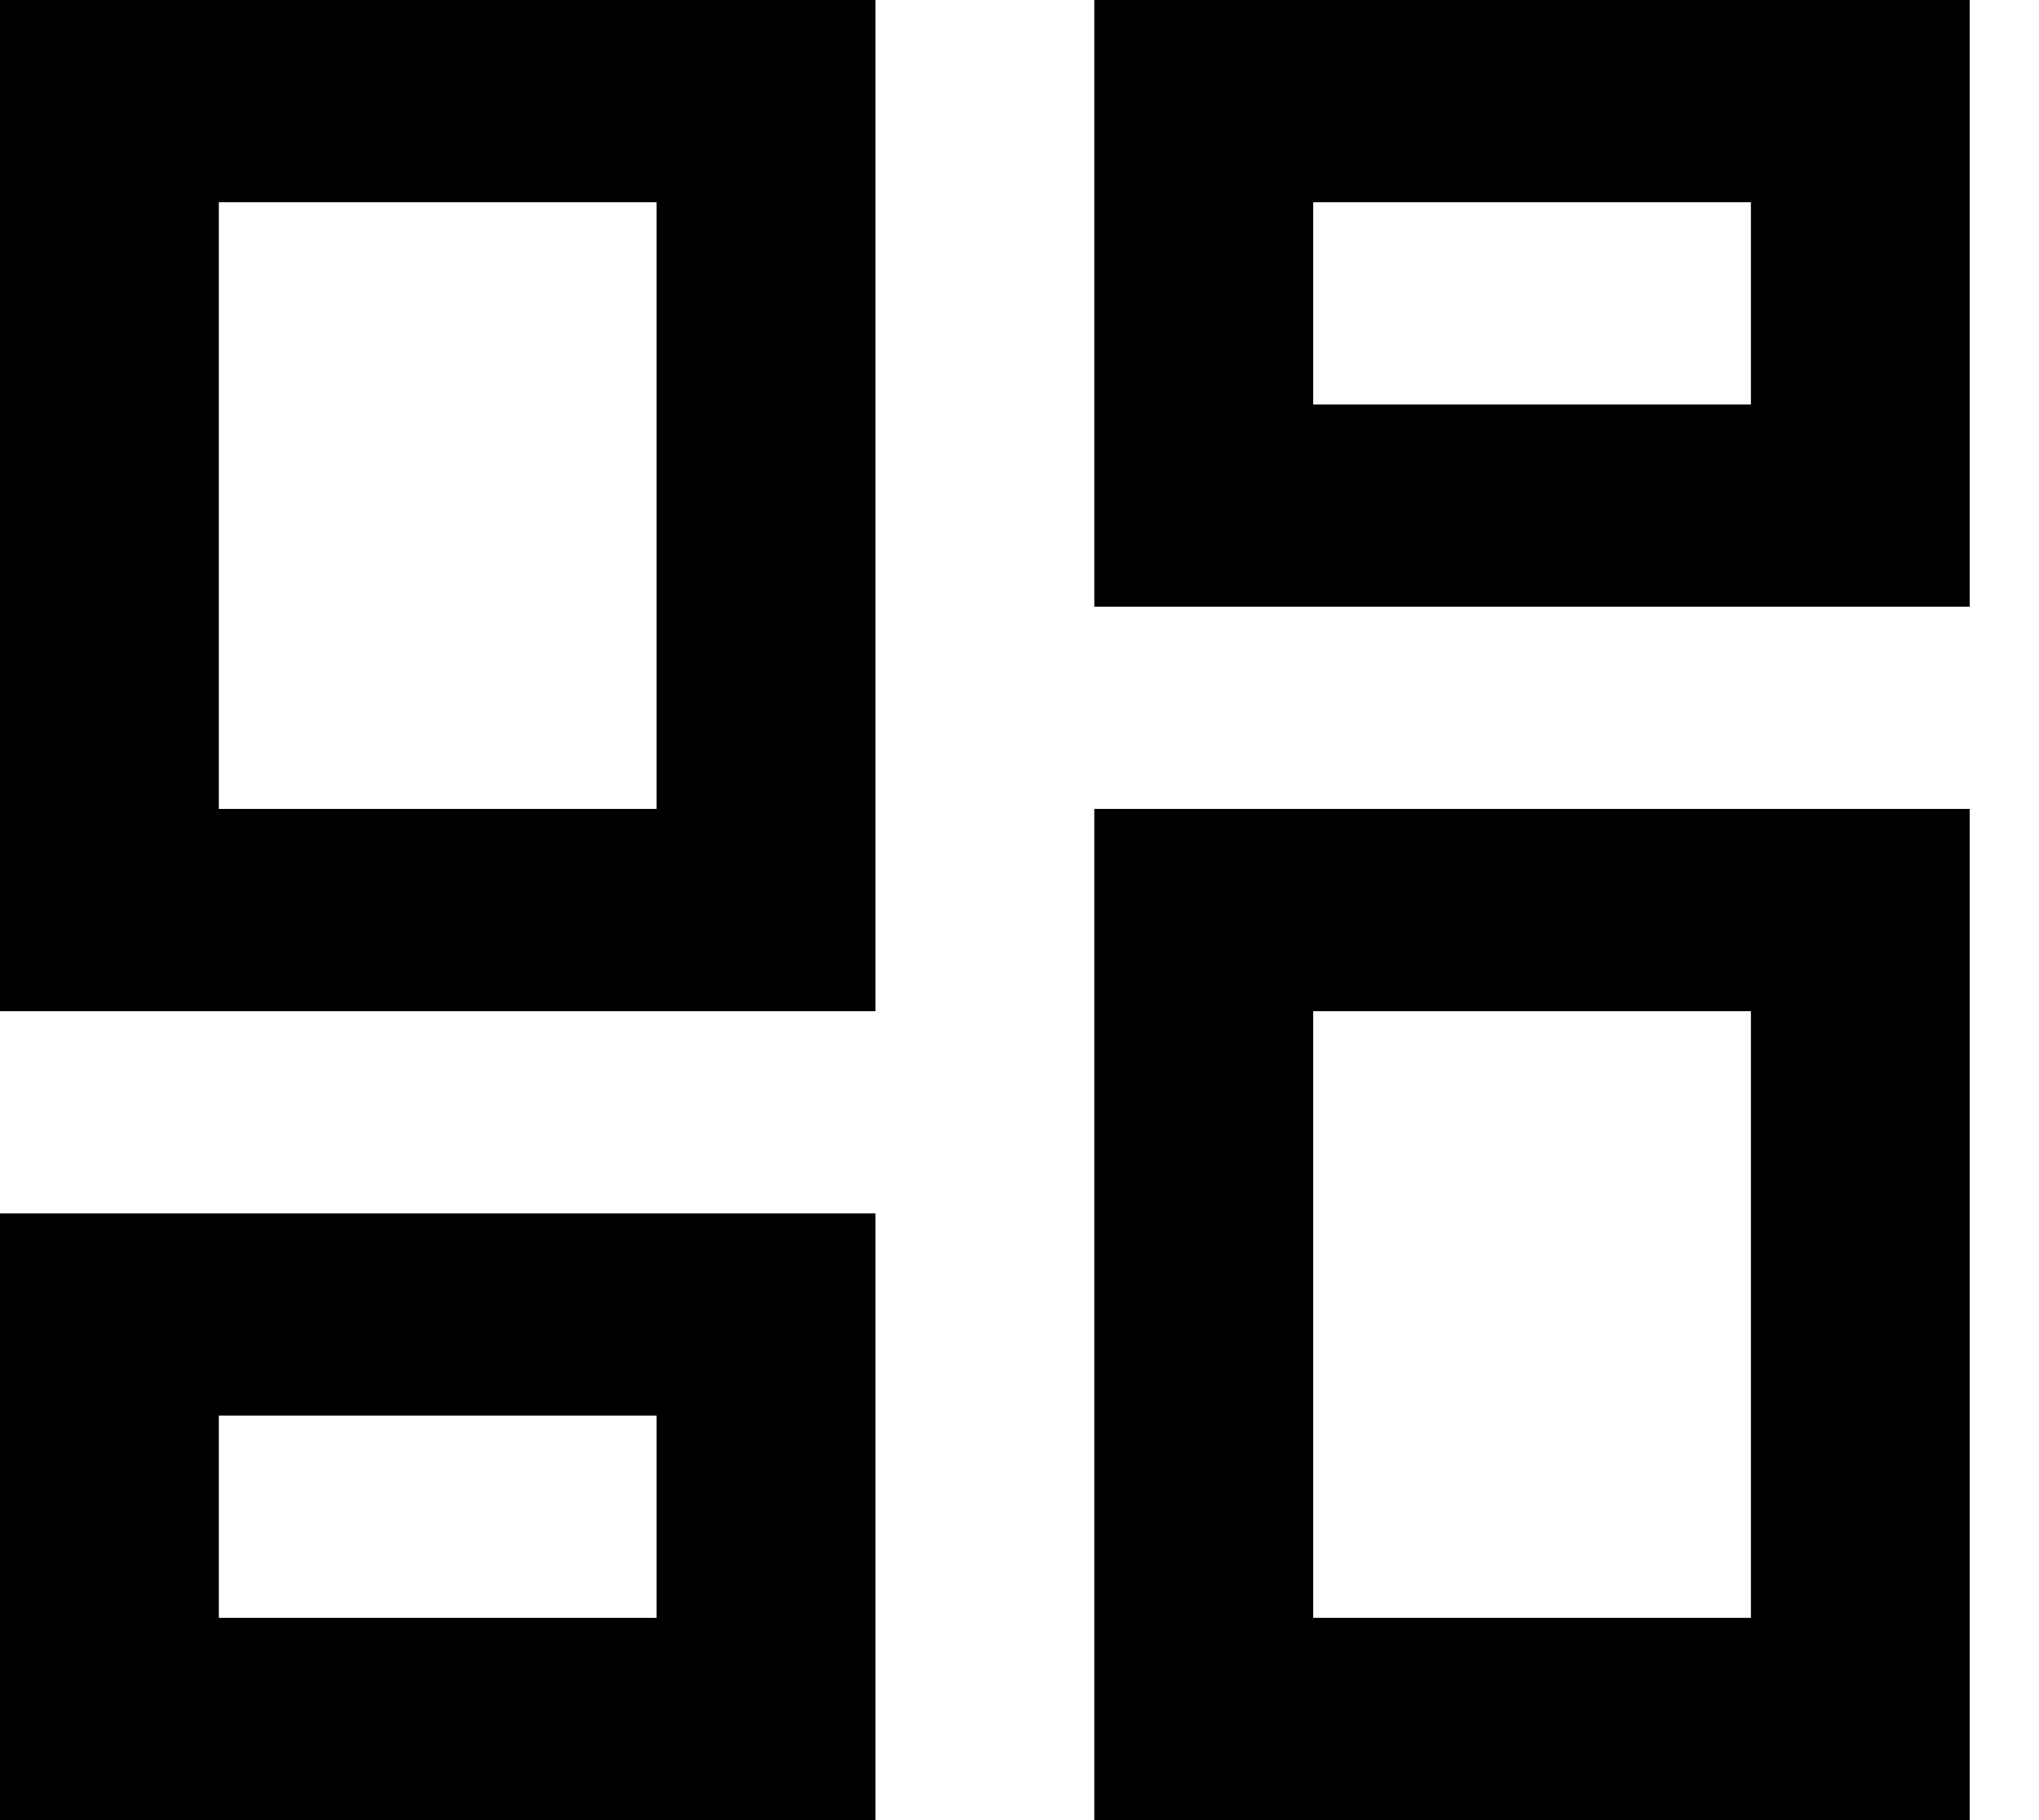 <svg width="28" height="25" viewBox="0 0 28 25" fill="none" xmlns="http://www.w3.org/2000/svg">
<path id="Vector" d="M24.044 2.778V5.556H18.033V2.778H24.044ZM9.016 2.778V11.111H3.005V2.778H9.016ZM24.044 13.889V22.222H18.033V13.889H24.044ZM9.016 19.444V22.222H3.005V19.444H9.016ZM27.049 0H15.027V8.333H27.049V0ZM12.022 0H0V13.889H12.022V0ZM27.049 11.111H15.027V25H27.049V11.111ZM12.022 16.667H0V25H12.022V16.667Z" fill="black"/>
</svg>
